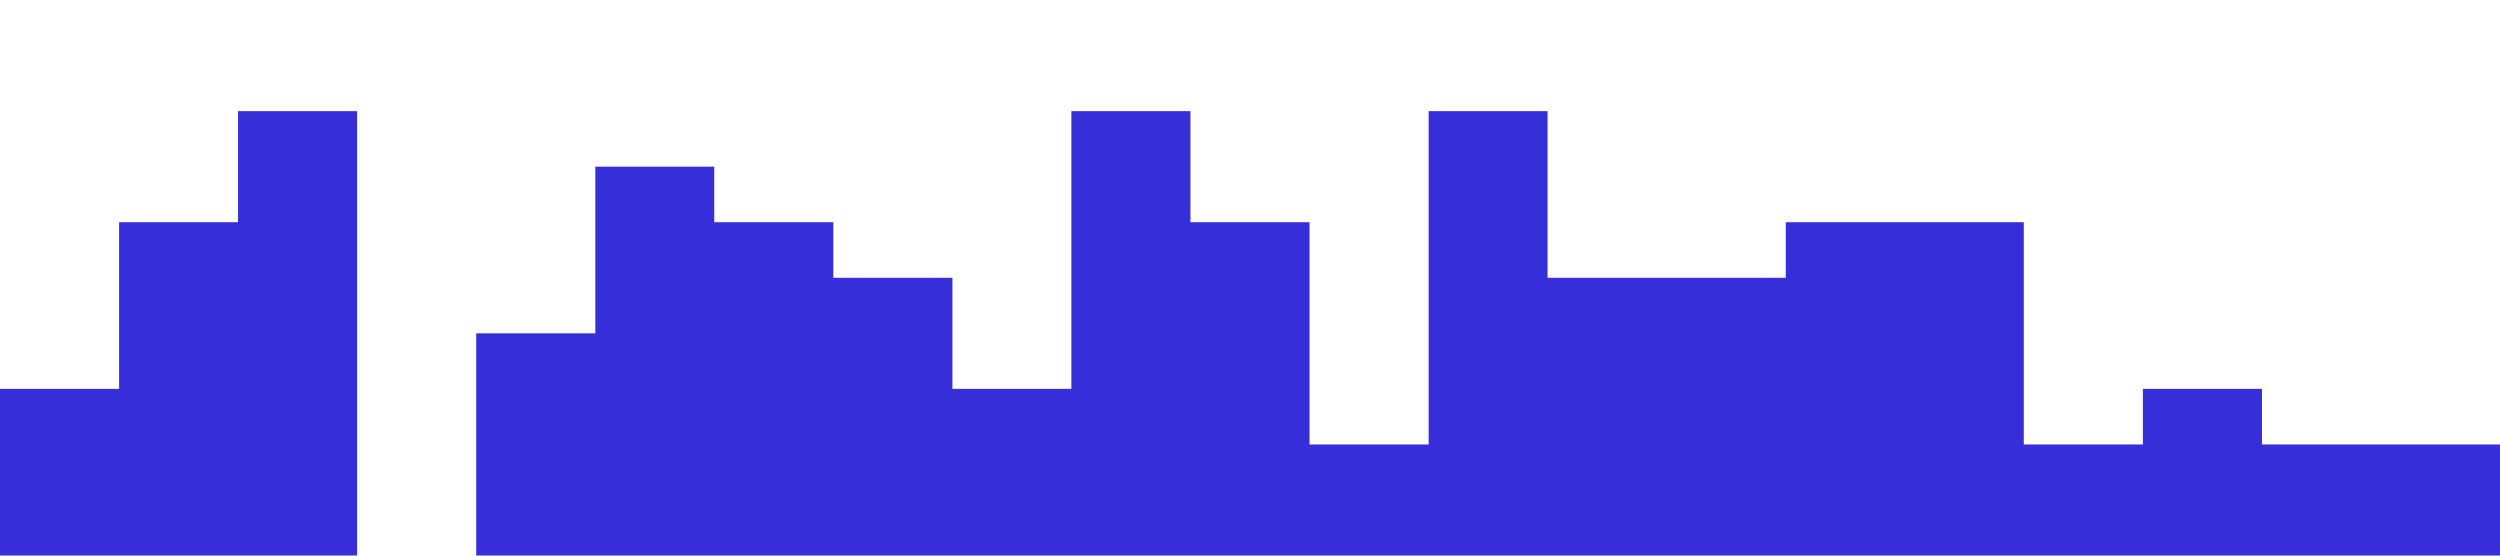 <?xml version="1.0" standalone="no"?><svg xmlns="http://www.w3.org/2000/svg" viewBox="0 0 1440 320"><path fill="#362FD9" fill-opacity="1" d="M0,128L0,224L68.6,224L68.6,128L137.1,128L137.1,64L205.7,64L205.7,320L274.3,320L274.3,192L342.9,192L342.9,96L411.4,96L411.4,128L480,128L480,160L548.6,160L548.6,224L617.1,224L617.1,64L685.7,64L685.7,128L754.3,128L754.3,256L822.9,256L822.9,64L891.4,64L891.4,160L960,160L960,160L1028.6,160L1028.6,128L1097.1,128L1097.1,128L1165.7,128L1165.7,256L1234.3,256L1234.3,224L1302.9,224L1302.9,256L1371.4,256L1371.4,256L1440,256L1440,320L1371.4,320L1371.4,320L1302.9,320L1302.9,320L1234.3,320L1234.3,320L1165.7,320L1165.7,320L1097.1,320L1097.1,320L1028.6,320L1028.6,320L960,320L960,320L891.4,320L891.4,320L822.9,320L822.9,320L754.3,320L754.3,320L685.7,320L685.7,320L617.1,320L617.1,320L548.6,320L548.6,320L480,320L480,320L411.4,320L411.4,320L342.9,320L342.9,320L274.3,320L274.3,320L205.7,320L205.7,320L137.1,320L137.1,320L68.6,320L68.6,320L0,320L0,320Z"></path></svg>